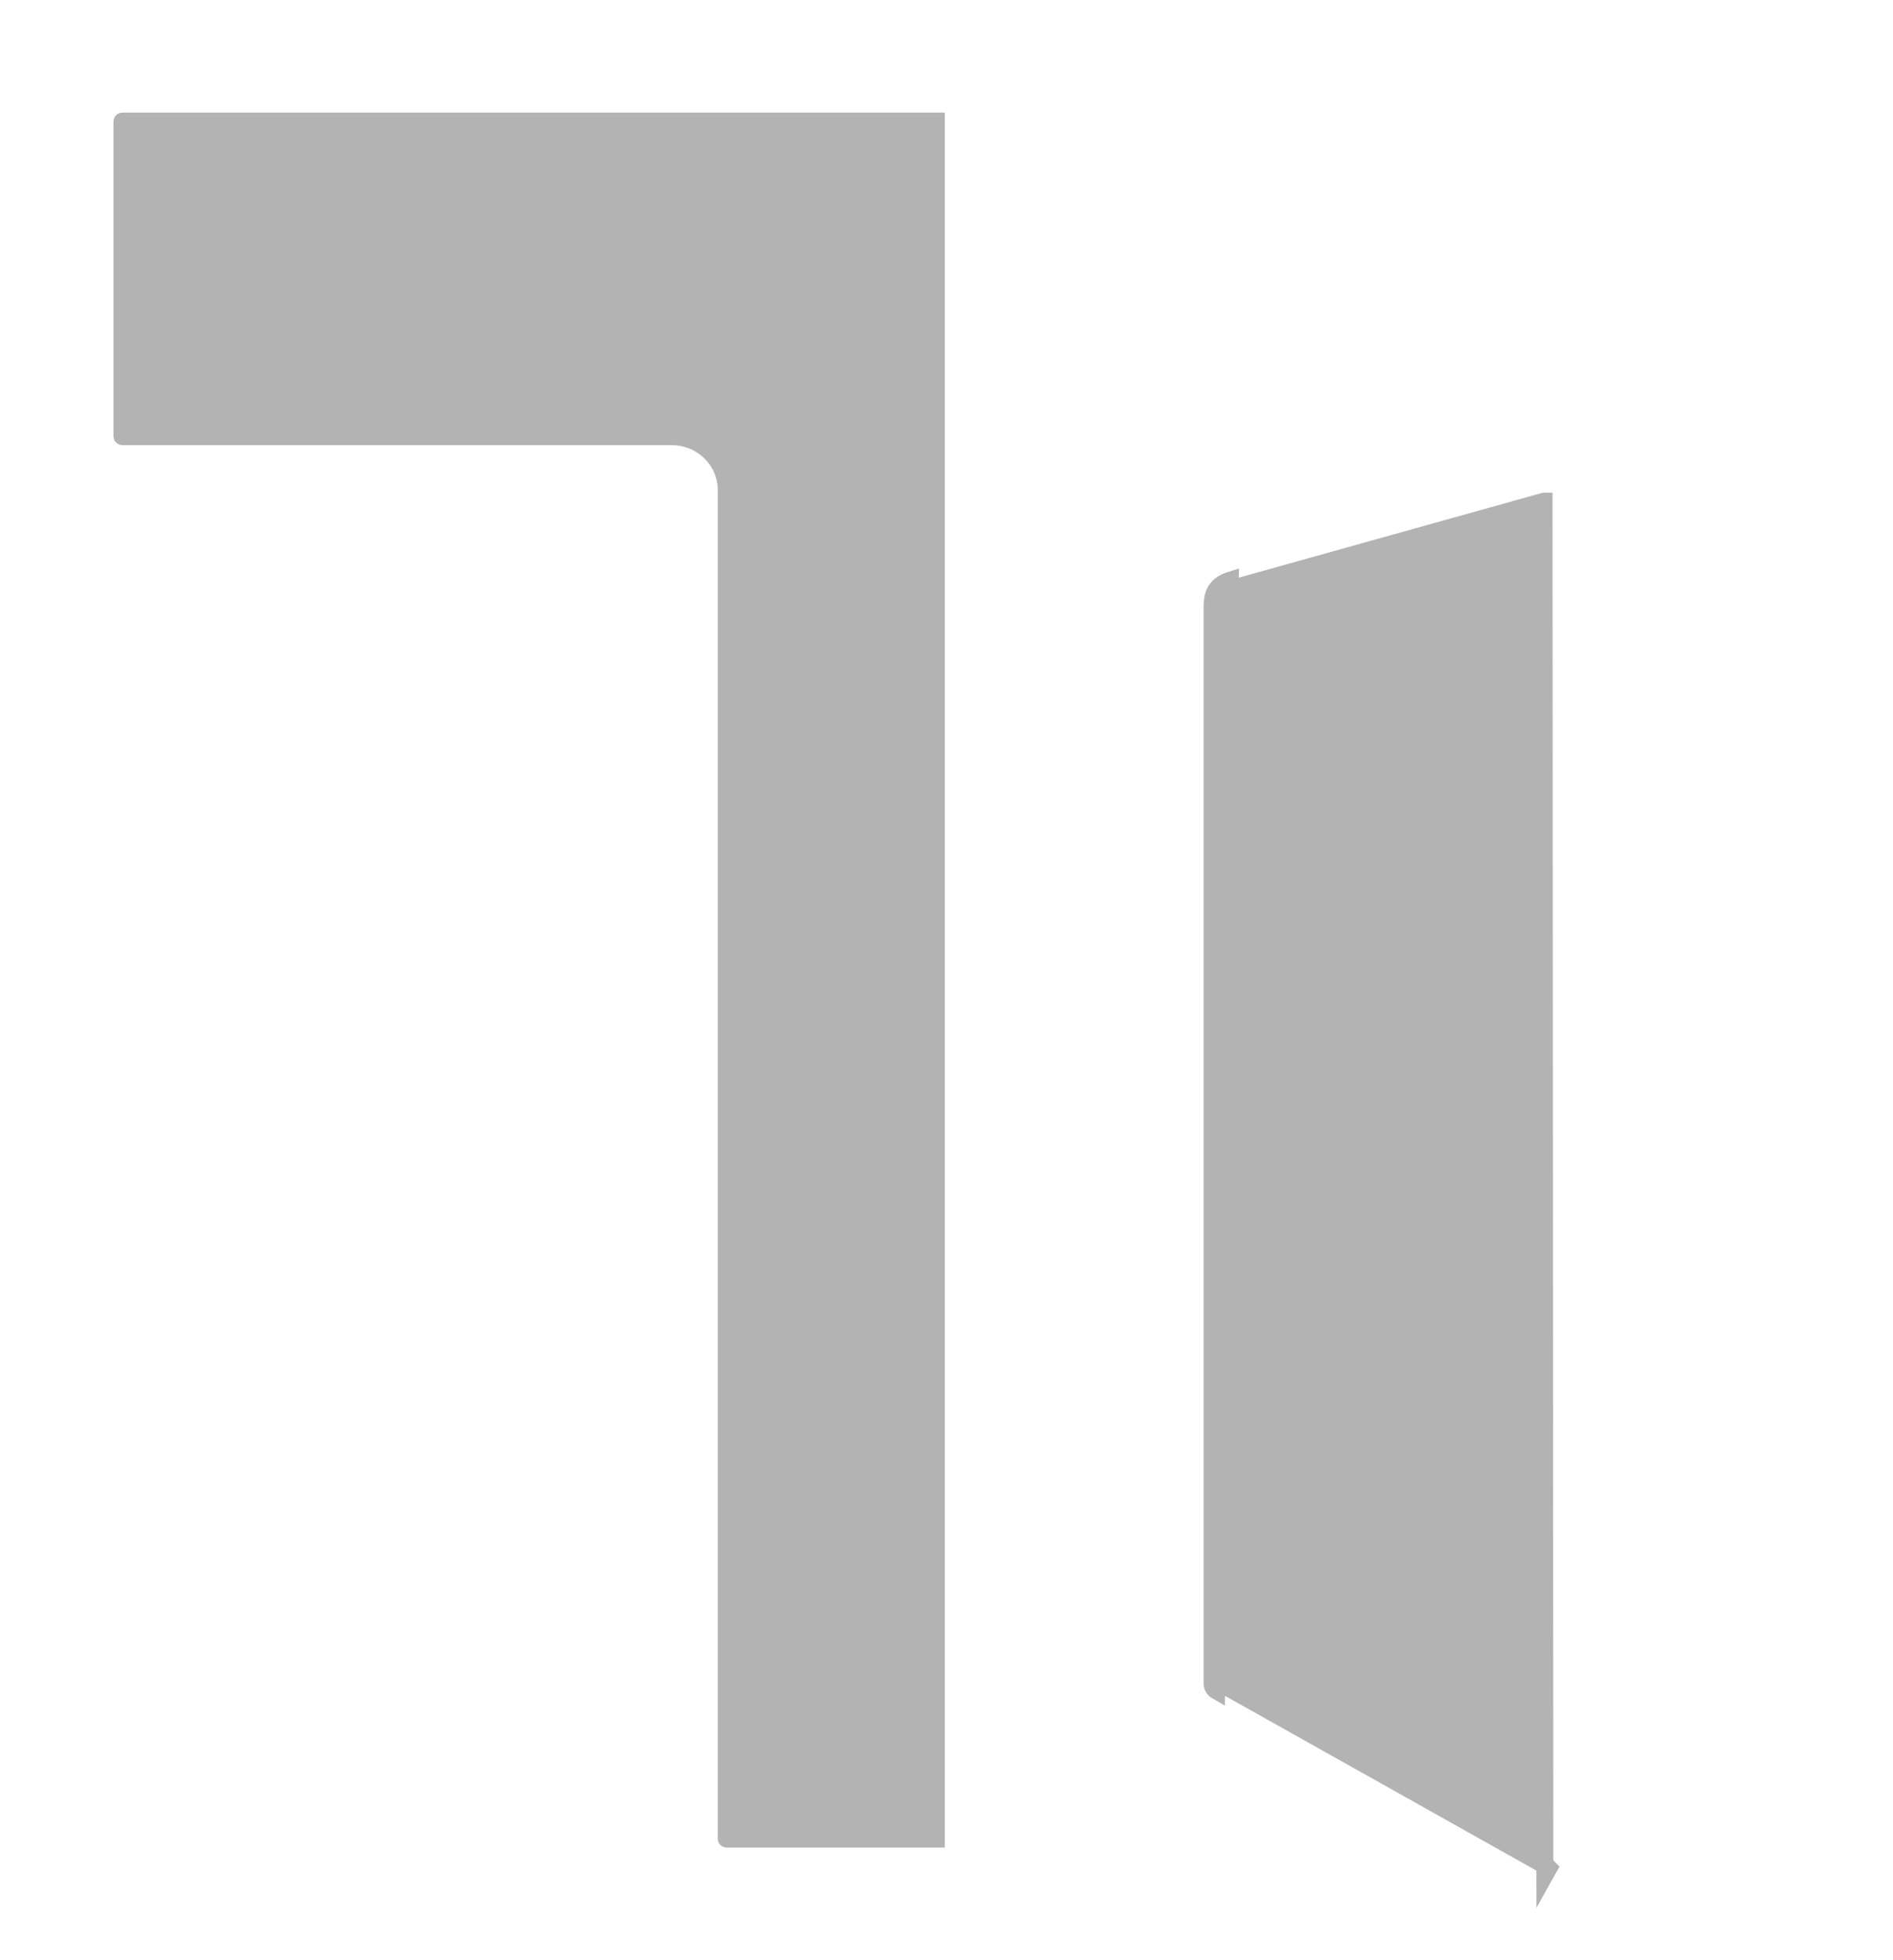 <svg width="28" height="29" viewBox="0 0 28 29" fill="none" xmlns="http://www.w3.org/2000/svg">
<path d="M17.995 25.019L18.057 24.91C18.055 24.909 18.054 24.909 18.054 24.908L18.053 24.908L18.053 24.907L18.053 24.907L18.053 24.907C18.053 24.907 18.053 24.906 18.053 24.905V8.984C18.053 8.908 18.061 8.851 18.083 8.808C18.102 8.772 18.14 8.73 18.234 8.701L22.838 7.414L22.839 7.414L22.851 27.745L22.912 27.636L22.912 27.636L22.911 27.635L22.91 27.635L22.909 27.634L22.899 27.629L22.864 27.609L22.728 27.532L22.237 27.257L20.708 26.398C19.569 25.759 18.355 25.077 18.056 24.91L17.995 25.019ZM17.995 25.019C17.953 24.995 17.928 24.953 17.928 24.905V8.984C17.928 8.822 17.956 8.657 18.199 8.581L17.995 25.019ZM13.85 27.209H10.75C10.743 27.209 10.742 27.204 10.742 27.203V7.252C10.742 6.811 10.377 6.461 9.938 6.461H1.812C1.805 6.461 1.803 6.457 1.803 6.455V1.801C1.803 1.796 1.805 1.794 1.806 1.793C1.807 1.792 1.809 1.791 1.812 1.791H13.85V27.209Z" fill="#B3B3B3" stroke="#B3B3B3" stroke-width="0.25"/>
</svg>
